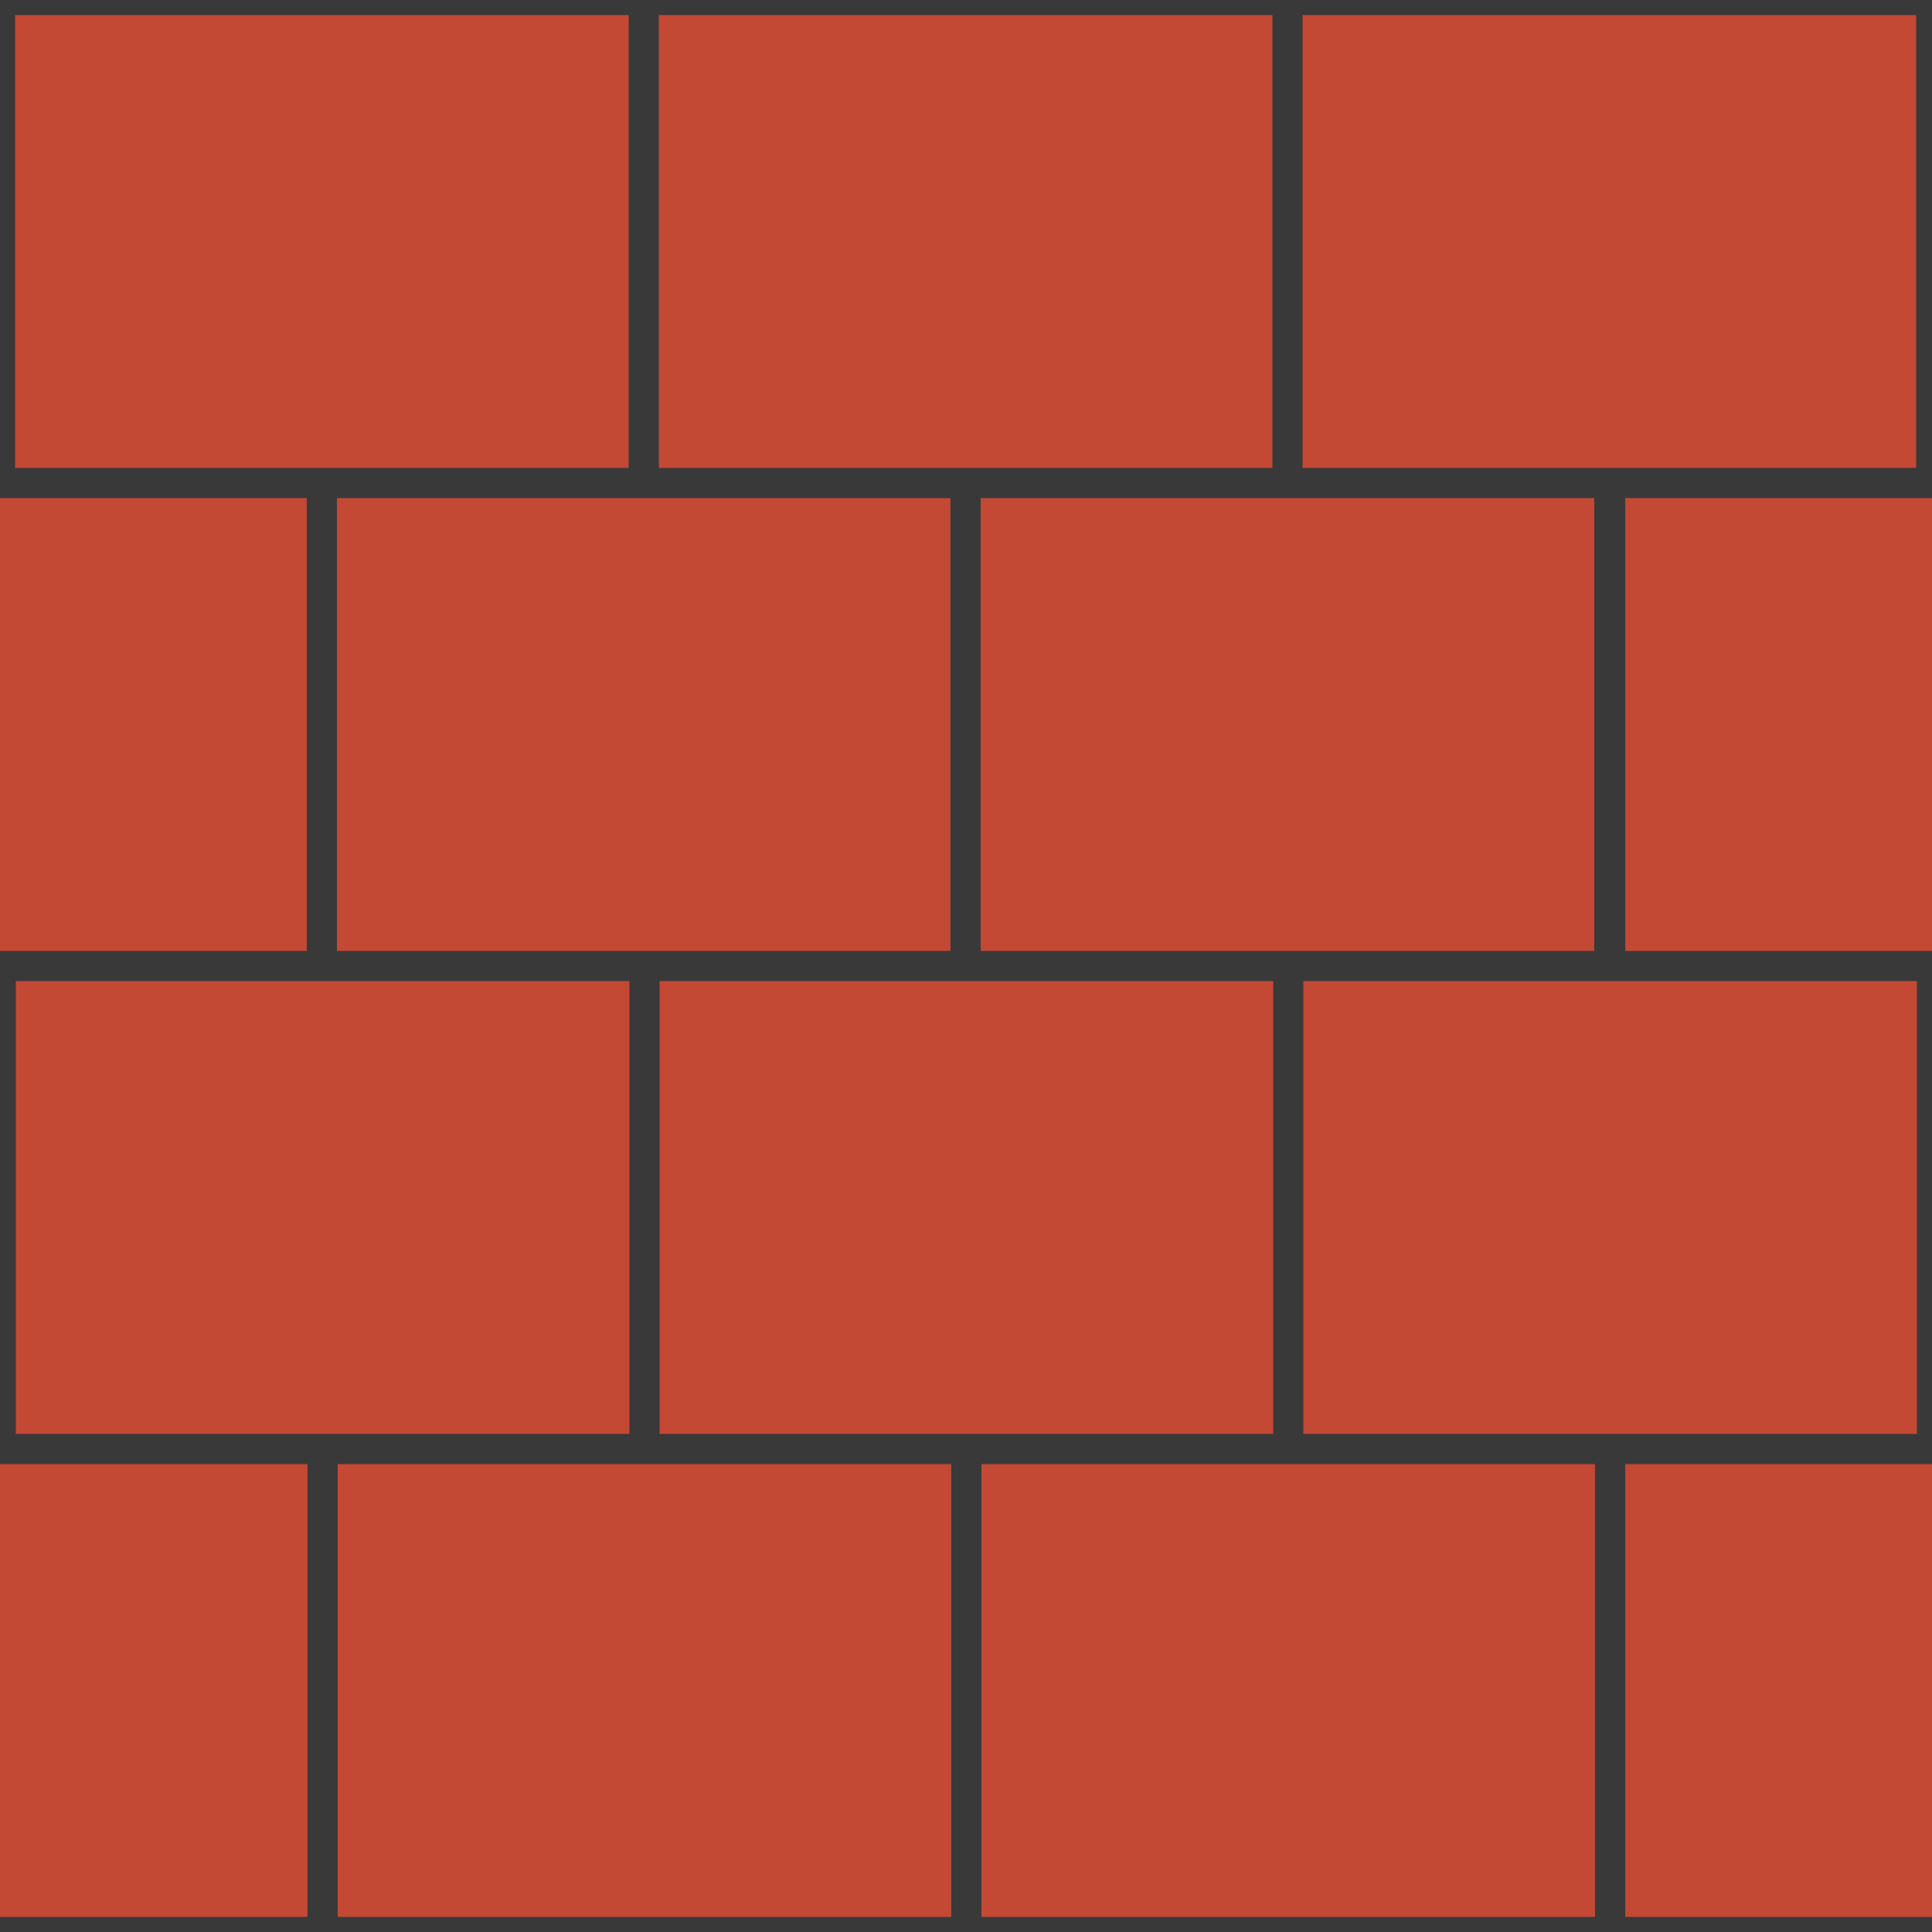 <?xml version="1.0" encoding="UTF-8" standalone="no"?><!DOCTYPE svg PUBLIC "-//W3C//DTD SVG 1.1//EN" "http://www.w3.org/Graphics/SVG/1.1/DTD/svg11.dtd"><svg width="100%" height="100%" viewBox="0 0 256 256" version="1.1" xmlns="http://www.w3.org/2000/svg" xmlns:xlink="http://www.w3.org/1999/xlink" xml:space="preserve" xmlns:serif="http://www.serif.com/" style="fill-rule:evenodd;clip-rule:evenodd;stroke-linejoin:round;stroke-miterlimit:1.414;"><g id="Wall-Brick"><rect x="0" y="0" width="256" height="256" style="fill:#393939;"/><g><path d="M40.744,194l0,60l-40.75,0l0,-60l40.75,0Zm215.356,0l0,60l-40.75,0l0,-60l40.75,0Zm-130.056,0l0,60l-81.3,0l0,-60l81.3,0Zm85.3,0l0,60l-81.3,0l0,-60l81.3,0Zm-127.944,-64l0,60l-81.3,0l0,-60l81.3,0Zm170.6,0l0,60l-81.3,0l0,-60l81.3,0Zm-85.3,0l0,60l-81.3,0l0,-60l81.3,0Zm-128.056,-64l0,60l-40.65,0l0,-60l40.65,0Zm215.356,0l0,60l-40.65,0l0,-60l40.65,0Zm-130.056,0l0,60l-81.3,0l0,-60l81.3,0Zm85.3,0l0,60l-81.3,0l0,-60l81.3,0Zm-127.944,-64l0,60l-81.3,0l0,-60l81.3,0Zm85.3,0l0,60l-81.3,0l0,-60l81.3,0Zm85.3,0l0,60l-81.3,0l0,-60l81.3,0Z" style="fill:#c34935;"/></g></g></svg>
